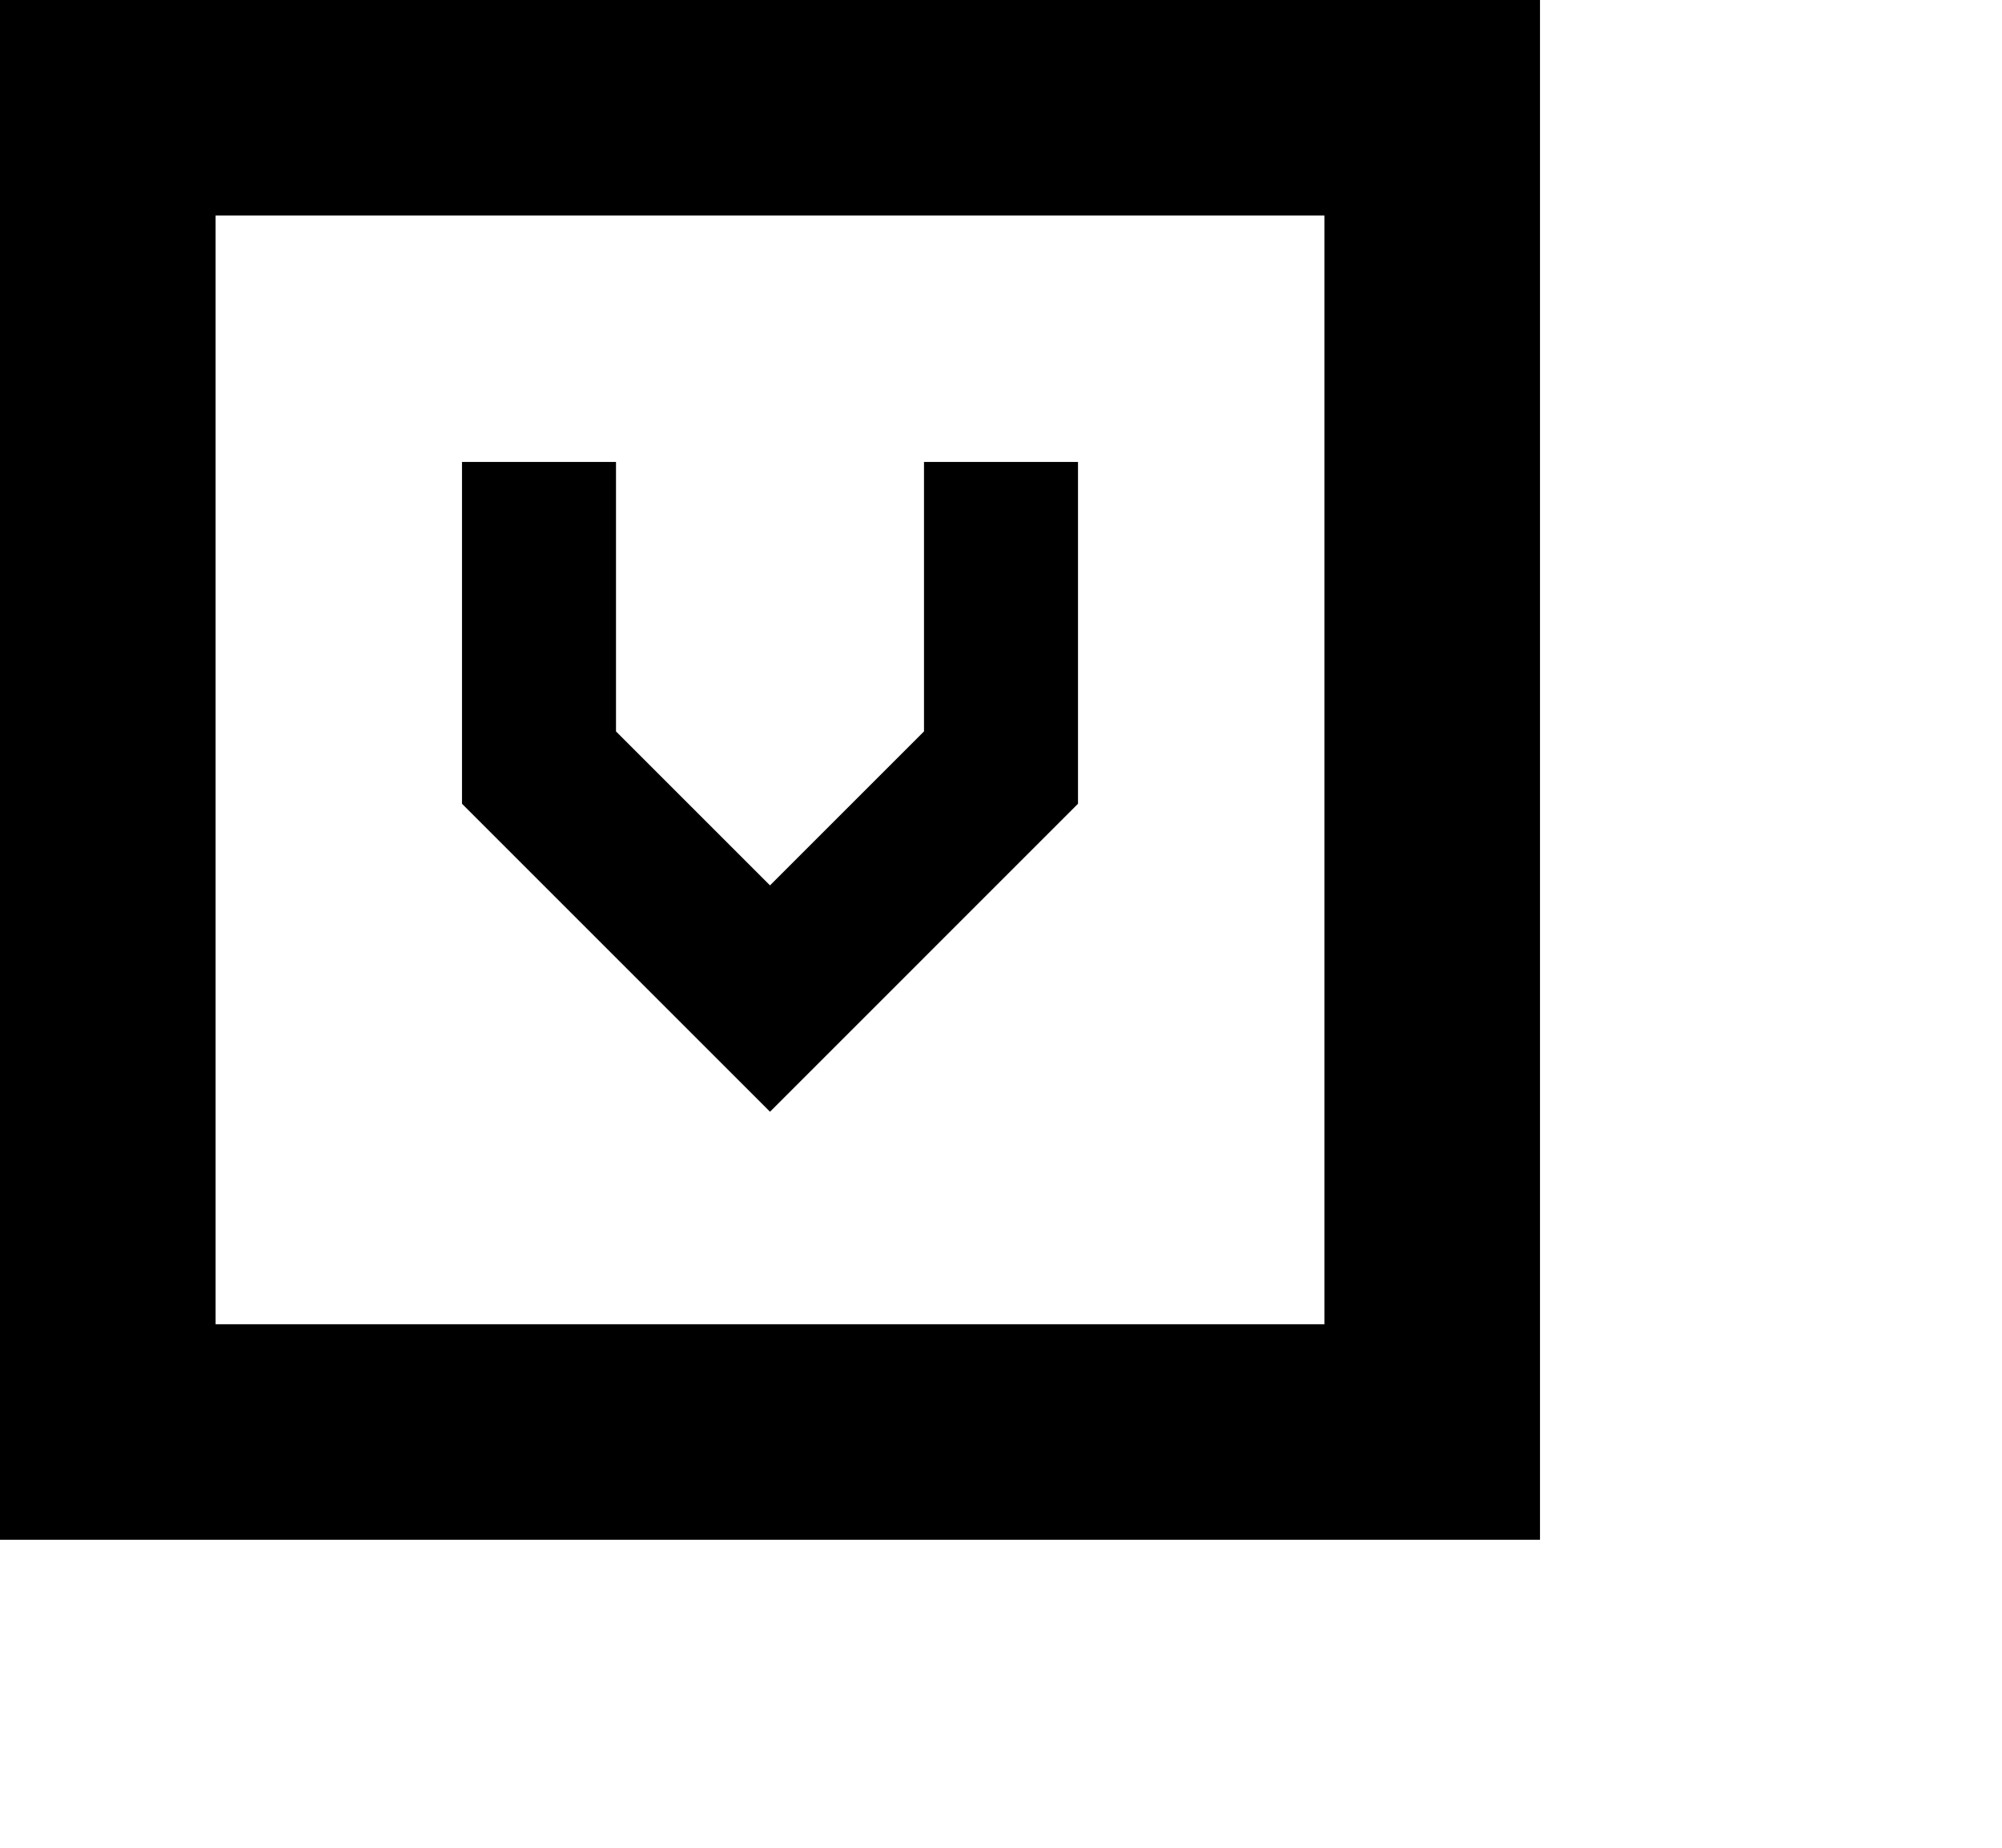 <svg xmlns="http://www.w3.org/2000/svg" viewBox="0 0 13 12"><title>vcs-root-S</title><g id="Layer_1" data-name="Layer 1"><path d="M7,5.22V3H6V4.75l-1,1-1-1V3H3V5.22l2,2ZM0,0V10H10V0ZM8.6,8.6H1.4V1.4H8.6Z"/></g></svg>